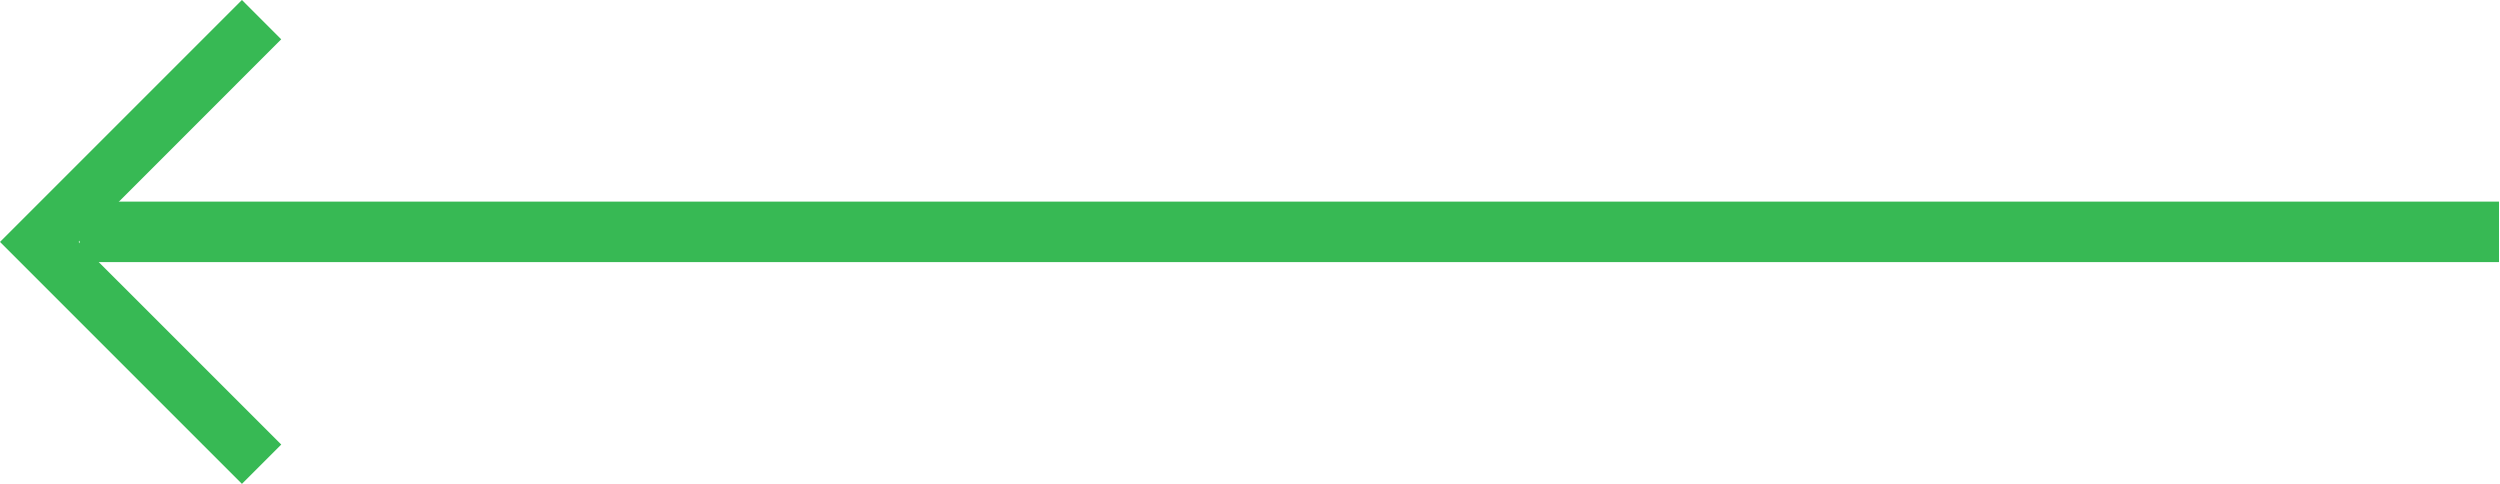<svg width="62" height="12" fill="none" xmlns="http://www.w3.org/2000/svg">
    <path fill="#37B954" d="M61.975 5h-60v1.5h60z"/>
    <path fill-rule="evenodd" clip-rule="evenodd" d="M1.95 6L6.974.975 6 0 0 6l6 6 .975-.975L1.949 6z" fill="#37B954"/>
</svg>
